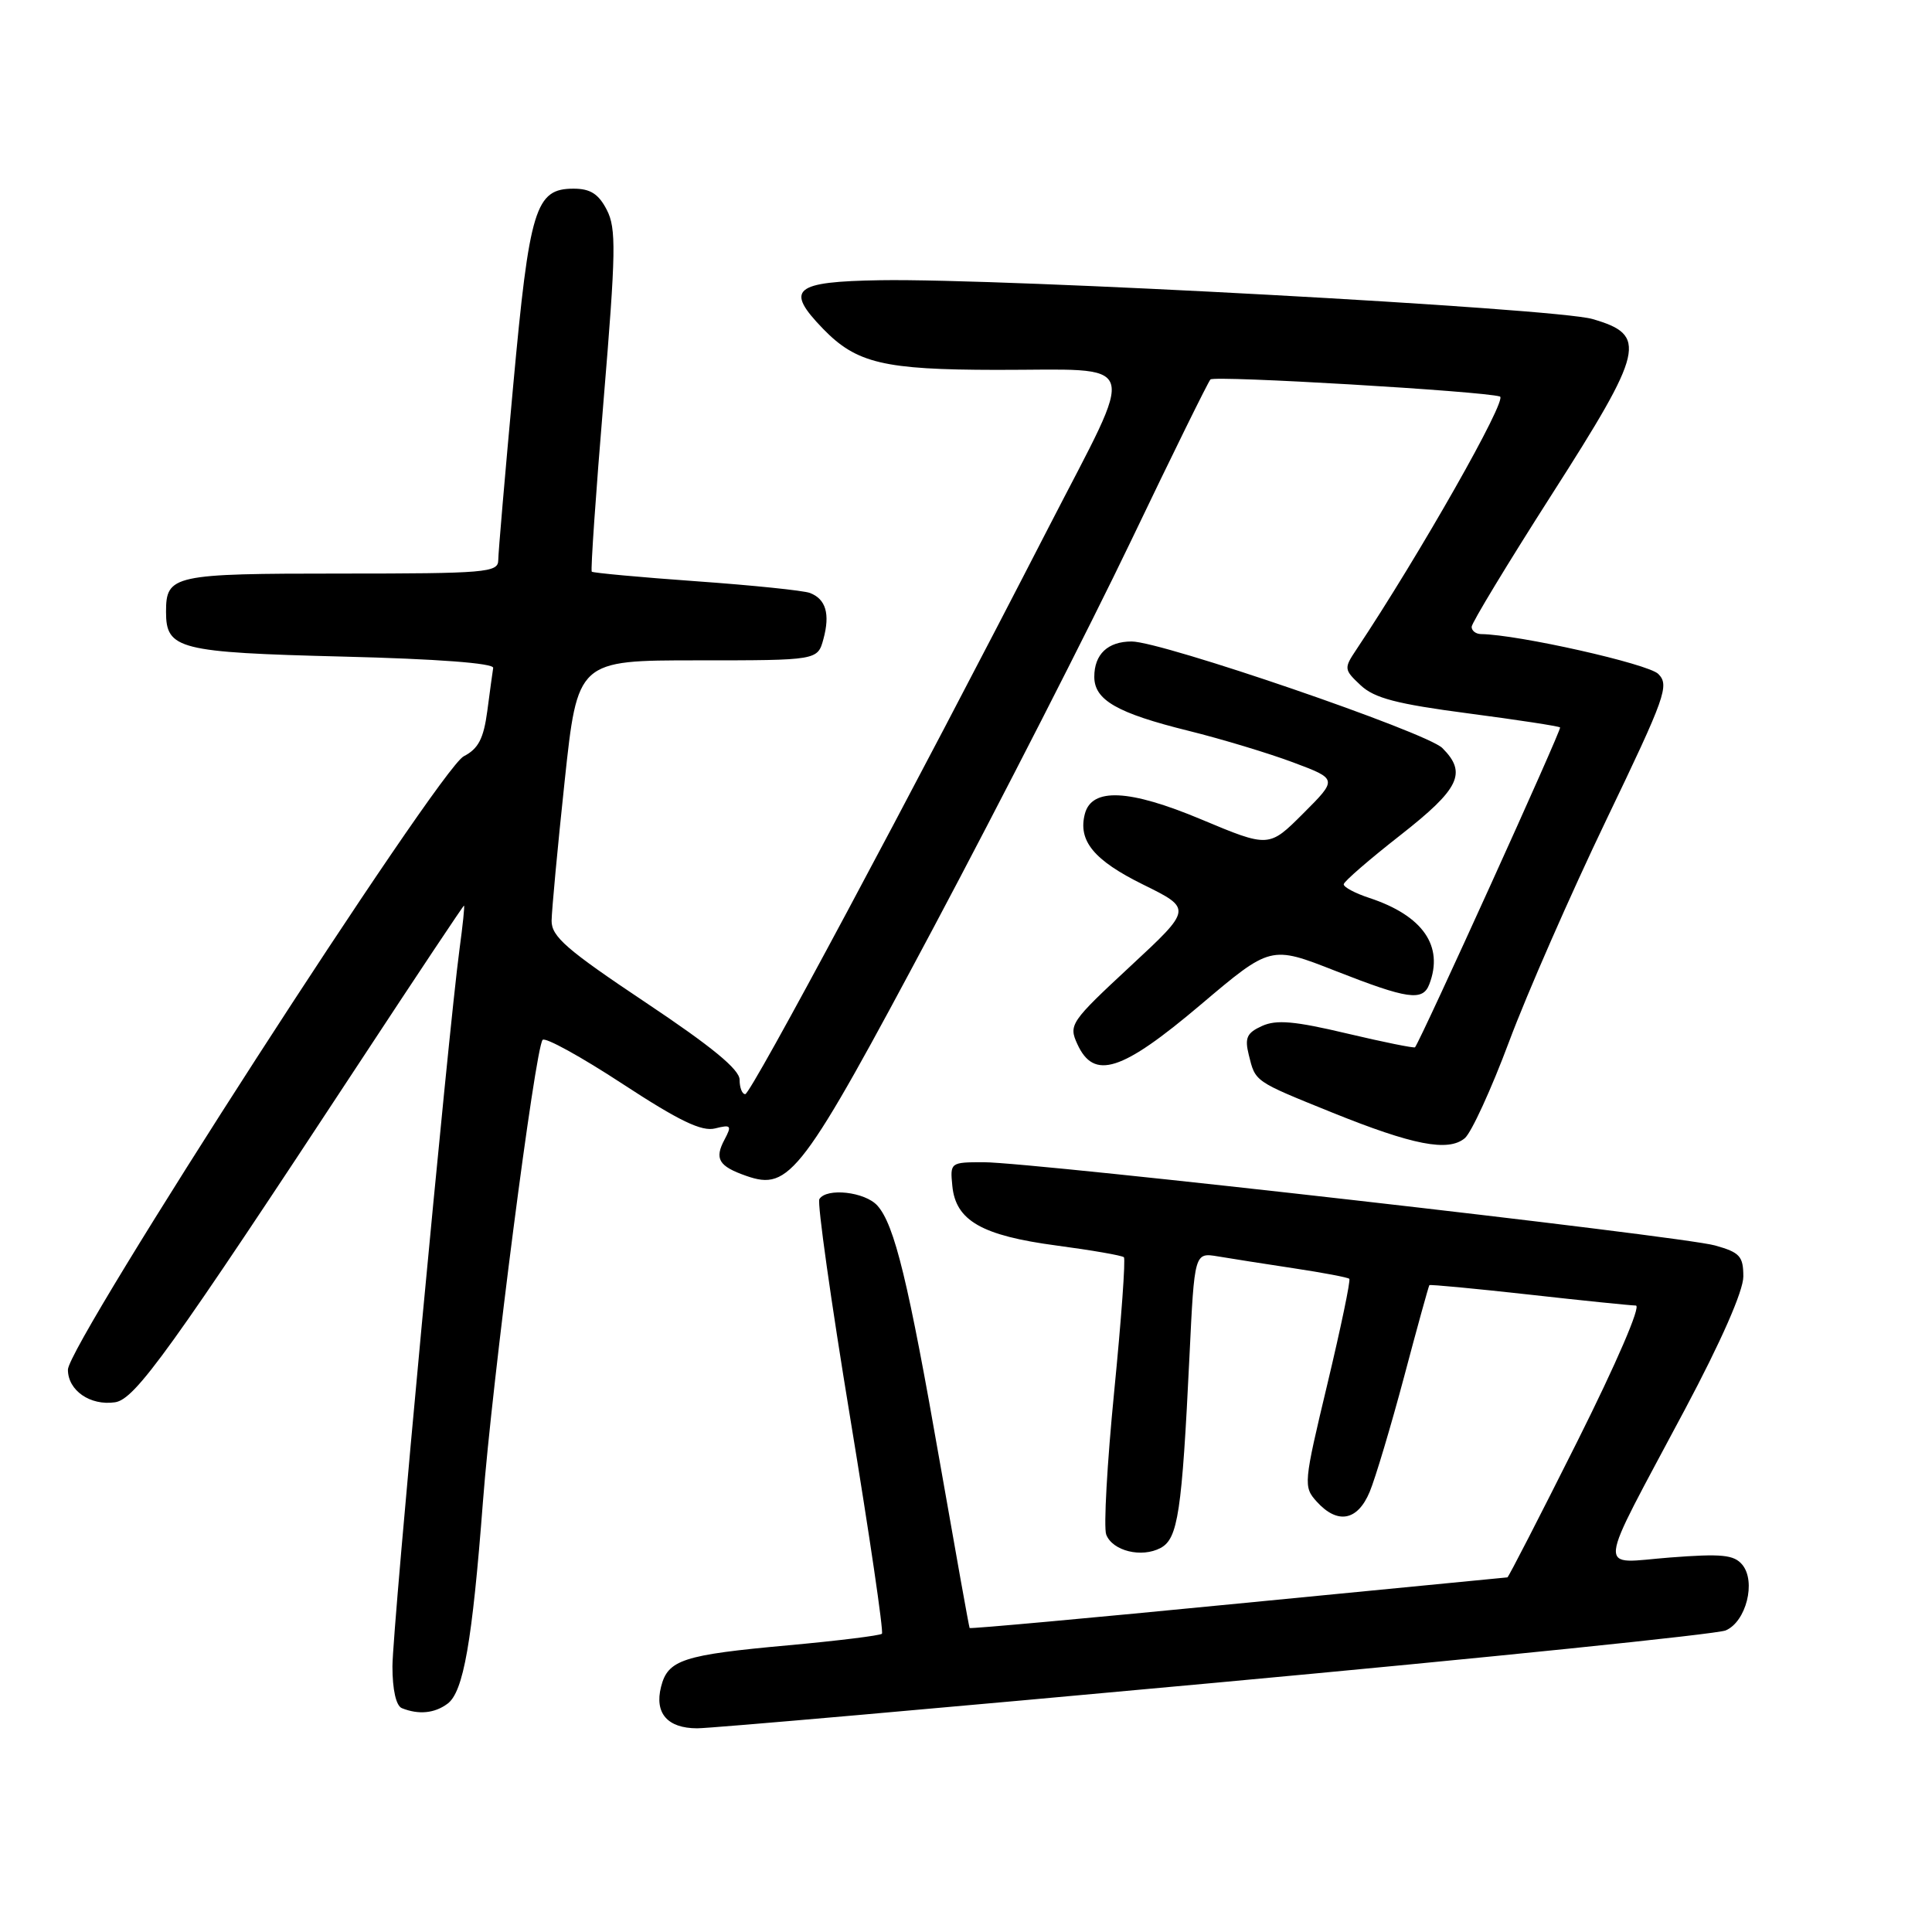 <?xml version="1.0" encoding="UTF-8" standalone="no"?>
<!DOCTYPE svg PUBLIC "-//W3C//DTD SVG 1.1//EN" "http://www.w3.org/Graphics/SVG/1.1/DTD/svg11.dtd" >
<svg xmlns="http://www.w3.org/2000/svg" xmlns:xlink="http://www.w3.org/1999/xlink" version="1.1" viewBox="0 0 256 256">
 <g >
 <path fill="currentColor"
d=" M 161.00 222.98 C 197.03 219.66 227.47 216.54 228.66 216.04 C 231.37 214.89 232.72 209.57 230.86 207.33 C 229.76 206.01 228.14 205.85 221.26 206.38 C 211.52 207.13 211.31 209.22 223.25 186.78 C 228.07 177.73 231.00 171.05 231.00 169.15 C 231.00 166.46 230.54 165.95 227.25 165.03 C 222.83 163.78 136.84 154.00 130.34 154.00 C 125.93 154.00 125.88 154.04 126.19 157.15 C 126.64 161.75 130.10 163.72 140.00 165.04 C 144.67 165.66 148.69 166.36 148.92 166.59 C 149.16 166.82 148.58 174.81 147.64 184.34 C 146.70 193.87 146.22 202.42 146.58 203.34 C 147.41 205.51 151.27 206.46 153.79 205.11 C 156.09 203.88 156.61 200.41 157.61 179.73 C 158.27 165.96 158.27 165.96 161.39 166.48 C 163.10 166.77 167.64 167.48 171.47 168.06 C 175.31 168.64 178.60 169.26 178.79 169.45 C 178.98 169.64 177.67 175.91 175.89 183.37 C 172.73 196.58 172.69 197.00 174.47 198.97 C 177.23 202.02 179.88 201.53 181.49 197.68 C 182.25 195.85 184.30 188.99 186.05 182.43 C 187.79 175.87 189.30 170.41 189.40 170.29 C 189.50 170.18 195.41 170.74 202.54 171.53 C 209.67 172.33 216.06 172.98 216.76 172.99 C 217.48 173.00 214.19 180.63 209.00 191.00 C 204.04 200.90 199.88 209.00 199.74 209.01 C 199.61 209.02 183.55 210.58 164.06 212.48 C 144.56 214.39 128.55 215.85 128.48 215.72 C 128.40 215.60 126.65 205.82 124.58 194.00 C 120.36 169.82 118.53 162.29 116.26 159.75 C 114.62 157.92 109.52 157.35 108.57 158.89 C 108.27 159.38 110.11 172.43 112.66 187.90 C 115.21 203.37 117.10 216.23 116.86 216.48 C 116.61 216.72 111.03 217.41 104.46 218.01 C 90.46 219.28 88.49 219.93 87.59 223.52 C 86.71 227.01 88.44 229.00 92.37 229.01 C 94.09 229.02 124.97 226.30 161.00 222.98 Z  M 59.30 225.75 C 61.41 224.19 62.57 217.58 63.99 199.00 C 65.20 183.12 70.91 138.92 71.90 137.79 C 72.24 137.40 76.99 140.02 82.46 143.60 C 90.01 148.54 92.98 149.97 94.76 149.52 C 96.87 148.99 96.99 149.14 96.01 150.99 C 94.64 153.55 95.22 154.53 98.88 155.81 C 104.64 157.82 106.21 155.74 123.70 122.91 C 132.60 106.18 144.38 83.12 149.87 71.66 C 155.36 60.19 160.10 50.57 160.39 50.28 C 160.94 49.73 196.51 51.83 198.75 52.54 C 199.81 52.88 188.07 73.55 179.72 86.08 C 178.06 88.56 178.08 88.73 180.29 90.80 C 182.11 92.51 185.06 93.28 194.50 94.52 C 201.05 95.38 206.55 96.22 206.72 96.39 C 206.96 96.63 188.37 137.59 187.50 138.77 C 187.39 138.91 183.33 138.09 178.47 136.94 C 171.56 135.30 169.12 135.08 167.22 135.95 C 165.21 136.86 164.91 137.52 165.47 139.78 C 166.36 143.37 166.14 143.22 176.50 147.41 C 187.23 151.74 191.89 152.65 194.09 150.82 C 194.96 150.09 197.61 144.32 199.97 138.00 C 202.33 131.68 208.11 118.50 212.81 108.71 C 220.70 92.29 221.23 90.80 219.73 89.30 C 218.39 87.96 201.16 84.08 196.25 84.02 C 195.56 84.01 195.00 83.58 195.00 83.06 C 195.00 82.55 199.76 74.69 205.57 65.60 C 217.92 46.30 218.36 44.40 211.00 42.27 C 206.06 40.84 133.00 36.86 116.66 37.13 C 105.12 37.32 103.97 38.31 109.07 43.58 C 113.49 48.13 117.10 48.99 132.00 49.01 C 151.45 49.04 150.75 46.93 138.95 69.87 C 120.70 105.37 99.51 144.96 98.75 144.98 C 98.34 144.99 98.00 144.13 98.00 143.07 C 98.00 141.71 94.31 138.68 85.53 132.82 C 75.08 125.84 73.07 124.10 73.09 122.00 C 73.11 120.62 73.88 112.30 74.82 103.50 C 76.53 87.50 76.53 87.50 92.43 87.50 C 108.34 87.50 108.34 87.50 109.11 84.67 C 110.01 81.34 109.43 79.38 107.32 78.57 C 106.49 78.25 99.71 77.55 92.26 77.02 C 84.81 76.49 78.58 75.91 78.41 75.75 C 78.25 75.58 78.95 65.35 79.98 53.02 C 81.62 33.29 81.67 30.26 80.40 27.80 C 79.31 25.69 78.22 25.00 76.00 25.00 C 70.94 25.00 70.16 27.55 68.00 51.10 C 66.92 62.87 66.02 73.29 66.02 74.25 C 66.00 75.86 64.34 76.00 45.20 76.00 C 22.89 76.00 22.00 76.19 22.00 81.08 C 22.00 86.03 23.66 86.45 45.40 87.00 C 57.96 87.31 65.44 87.88 65.35 88.50 C 65.26 89.05 64.91 91.62 64.57 94.21 C 64.08 97.87 63.39 99.21 61.45 100.21 C 58.15 101.91 9.00 178.09 9.00 181.49 C 9.00 184.25 11.96 186.29 15.24 185.81 C 17.92 185.42 22.49 179.05 47.99 140.25 C 55.31 129.11 61.38 120.00 61.48 120.00 C 61.59 120.00 61.32 122.59 60.89 125.75 C 59.38 136.97 52.00 215.86 52.00 220.81 C 52.00 223.89 52.48 226.03 53.25 226.34 C 55.47 227.23 57.58 227.03 59.30 225.75 Z  M 159.08 133.14 C 168.37 125.28 168.37 125.28 176.93 128.64 C 186.54 132.41 188.52 132.70 189.39 130.42 C 191.34 125.35 188.53 121.32 181.44 118.98 C 179.55 118.36 178.02 117.54 178.05 117.17 C 178.07 116.80 181.45 113.88 185.55 110.67 C 193.41 104.51 194.42 102.42 191.12 99.12 C 189.03 97.03 153.95 85.00 149.95 85.00 C 146.79 85.00 145.00 86.69 145.00 89.68 C 145.00 92.76 148.01 94.49 157.50 96.84 C 161.90 97.93 168.14 99.82 171.37 101.03 C 177.24 103.23 177.24 103.23 172.69 107.78 C 168.14 112.33 168.14 112.33 159.16 108.57 C 149.62 104.57 144.67 104.34 143.75 107.84 C 142.82 111.41 144.94 113.99 151.45 117.20 C 157.98 120.42 157.98 120.42 149.76 128.05 C 141.85 135.40 141.58 135.79 142.75 138.34 C 144.95 143.17 148.61 142.00 159.08 133.14 Z "/>
</g>
</svg>